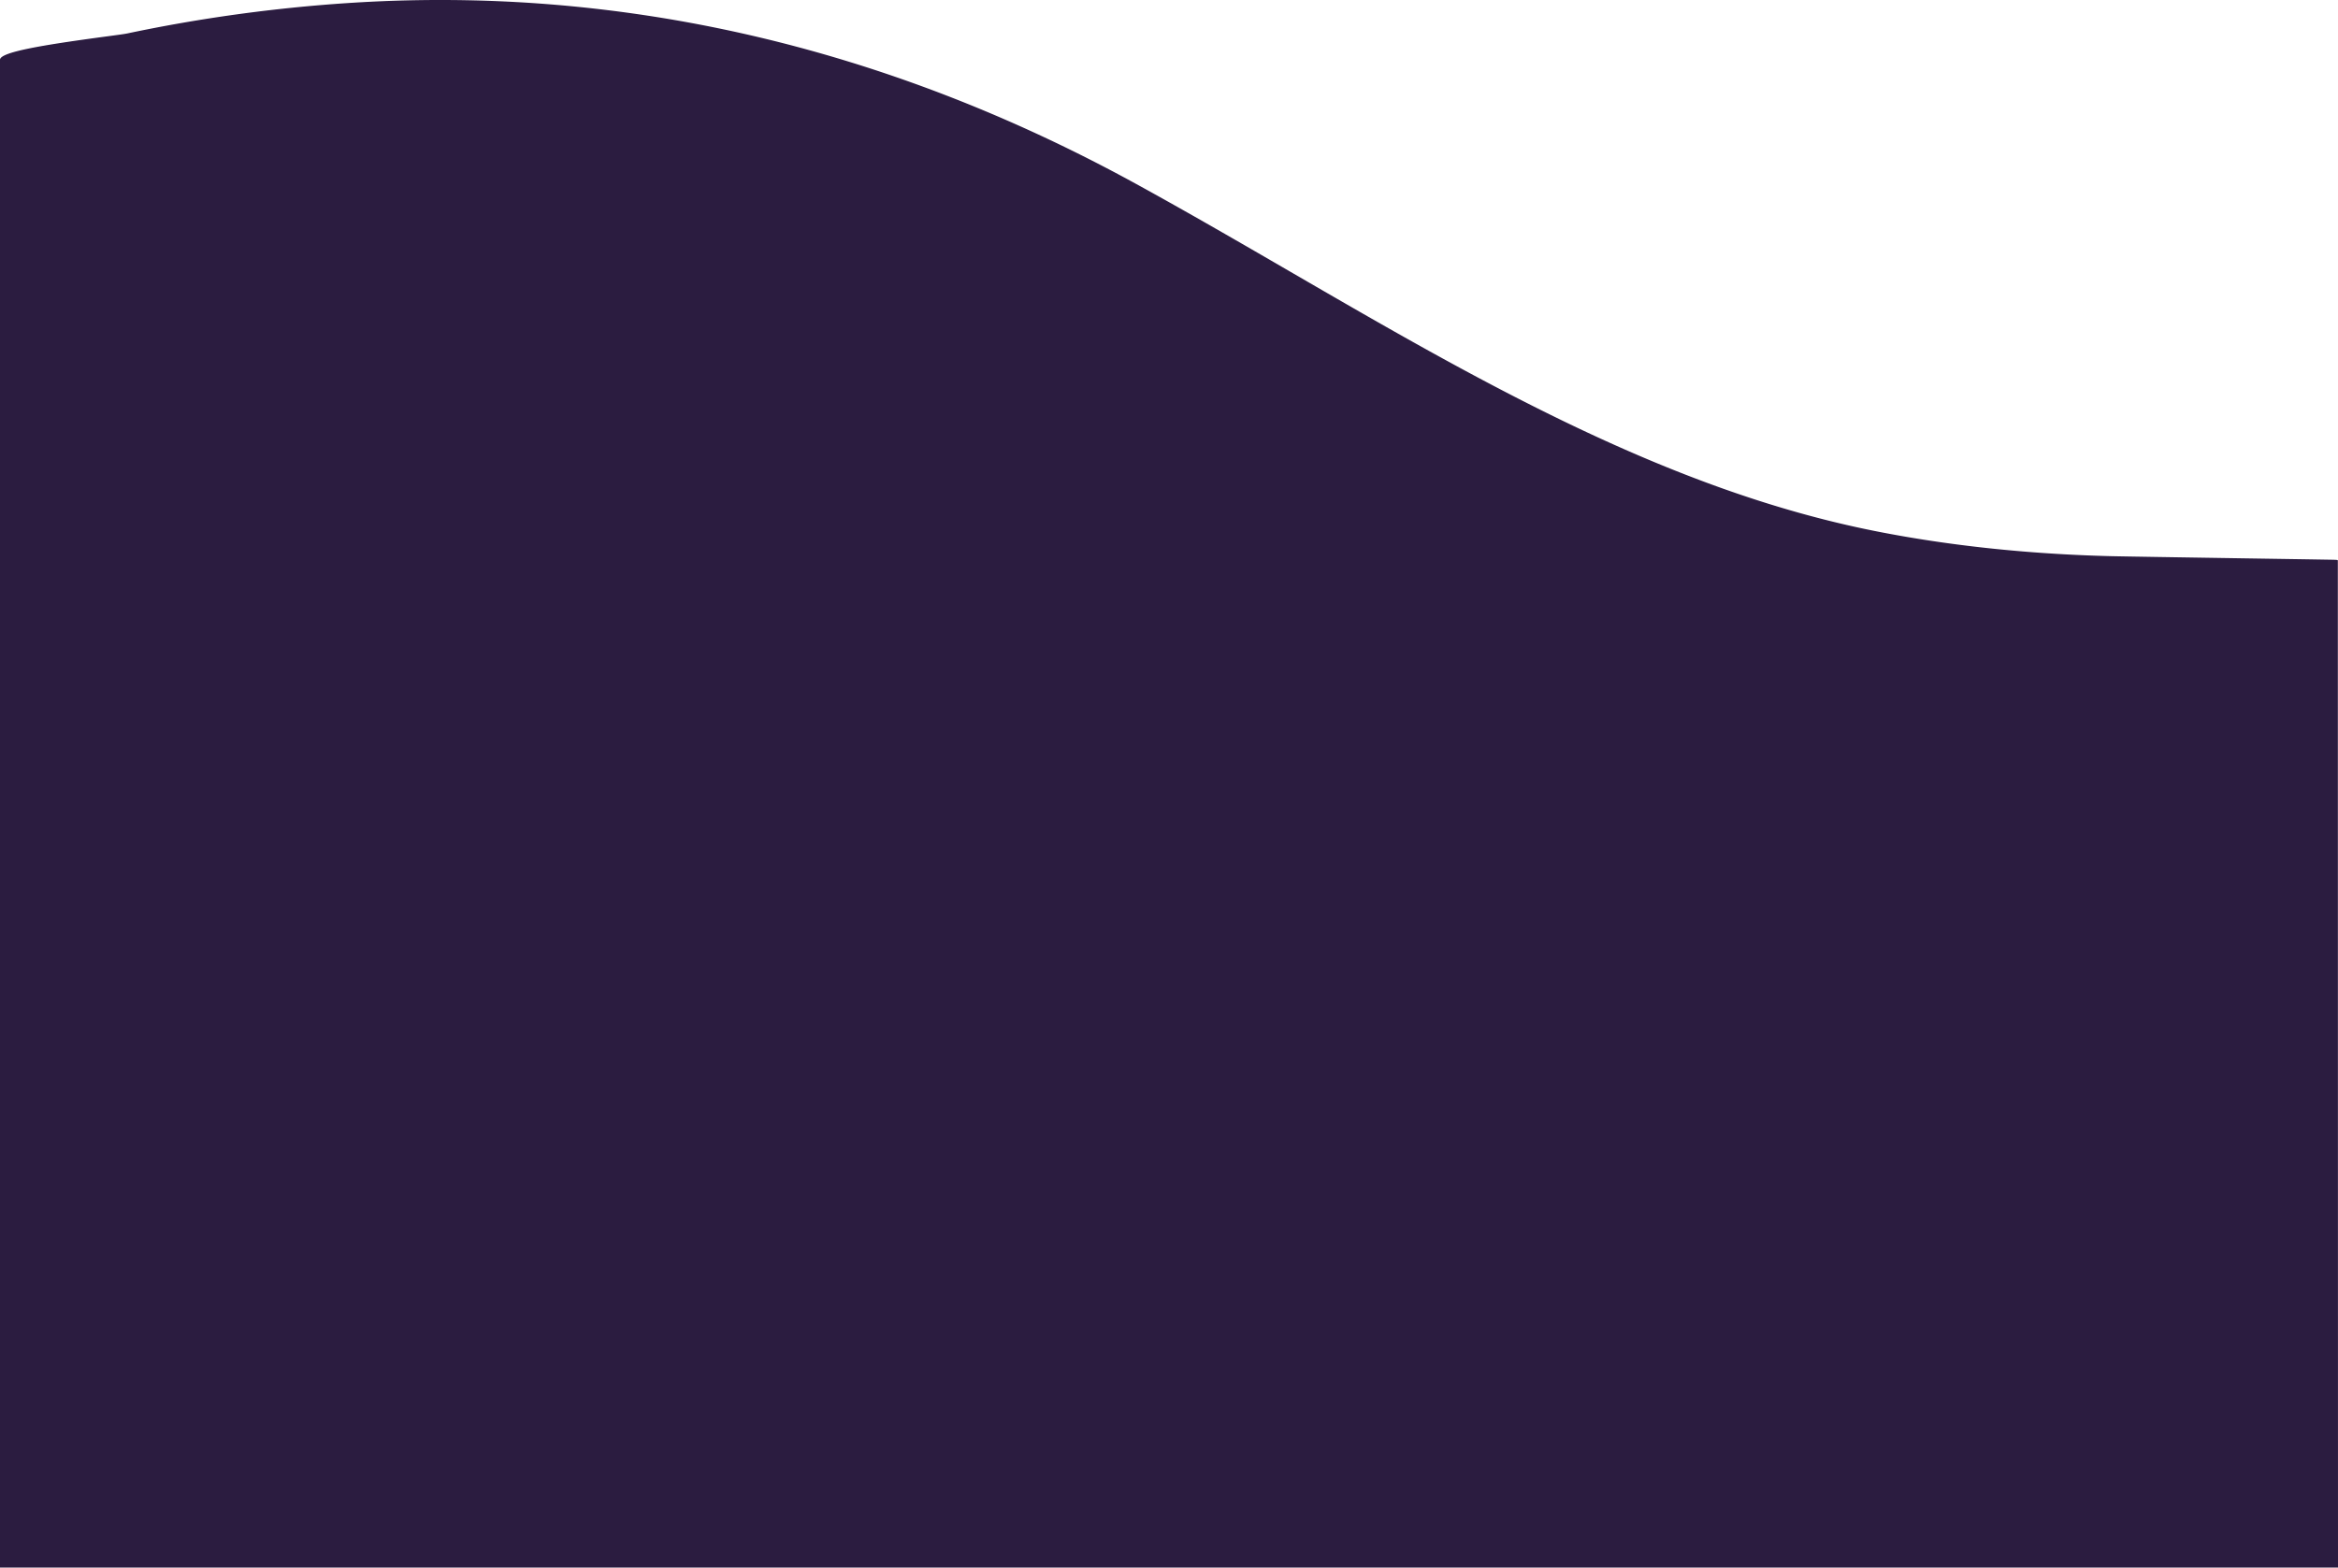 <svg xmlns="http://www.w3.org/2000/svg" width="1541.57" height="1033.806" viewBox="0 0 1541.57 1033.806">
  <g id="Layer_2" data-name="Layer 2" transform="translate(0 0.001)">
    <g id="Layer_1" data-name="Layer 1" transform="translate(0 -0.001)">
      <path id="Path_41" data-name="Path 41" d="M1540.917,369.781V1033.3H.5V39.249c.207-6.972,75.674-15.072,83.361-16.695A1031.243,1031.243,0,0,1,229.171,2.526C410.6-9.478,585.586,32.3,748.506,121.556,906.4,208.109,1060.664,316.11,1236.988,350.906c51.022,10.141,102.781,15.1,154.587,16.4C1404.9,367.69,1540.917,369.667,1540.917,369.781Z" transform="translate(0.076 0.001)" fill="#2b1c40"/>
      <path id="Path_42" data-name="Path 42" d="M1541.57,1033.8H0V39.375c.15-4.968,26.854-9.53,69.889-15.3,7.1-.95,12.228-1.635,13.945-2A1035,1035,0,0,1,229.212,2.028C408.163-9.821,583.034,30.263,748.835,121.153c33.976,18.629,68.4,38.589,101.675,57.89,122.1,70.829,248.355,144.053,386.657,171.35,48.141,9.5,100.119,15.017,154.437,16.386,6.915.177,47.979.811,84.134,1.381l45.317.7,14.429.241c5.97.1,5.97.1,5.97.748ZM1.153,1032.537H1540.417V370.429c-4.276-.1-33.63-.558-64.541-1.026-36.212-.57-77.219-1.2-84.134-1.381-54.445-1.369-106.481-6.894-154.679-16.411-138.578-27.323-264.917-100.6-387.084-171.464-33.285-19.3-67.687-39.286-101.663-57.877C582.654,31.492,407.99-8.541,229.281,3.3A1032.873,1032.873,0,0,0,84.065,23.306c-1.764.38-6.915,1.065-14.026,2.015-11.675,1.571-29.308,3.941-43.611,6.527C3.054,36.08,1.153,38.691,1.153,39.4Z" transform="translate(0 0.001)" fill="#2b1c40"/>
    </g>
  </g>
</svg>

